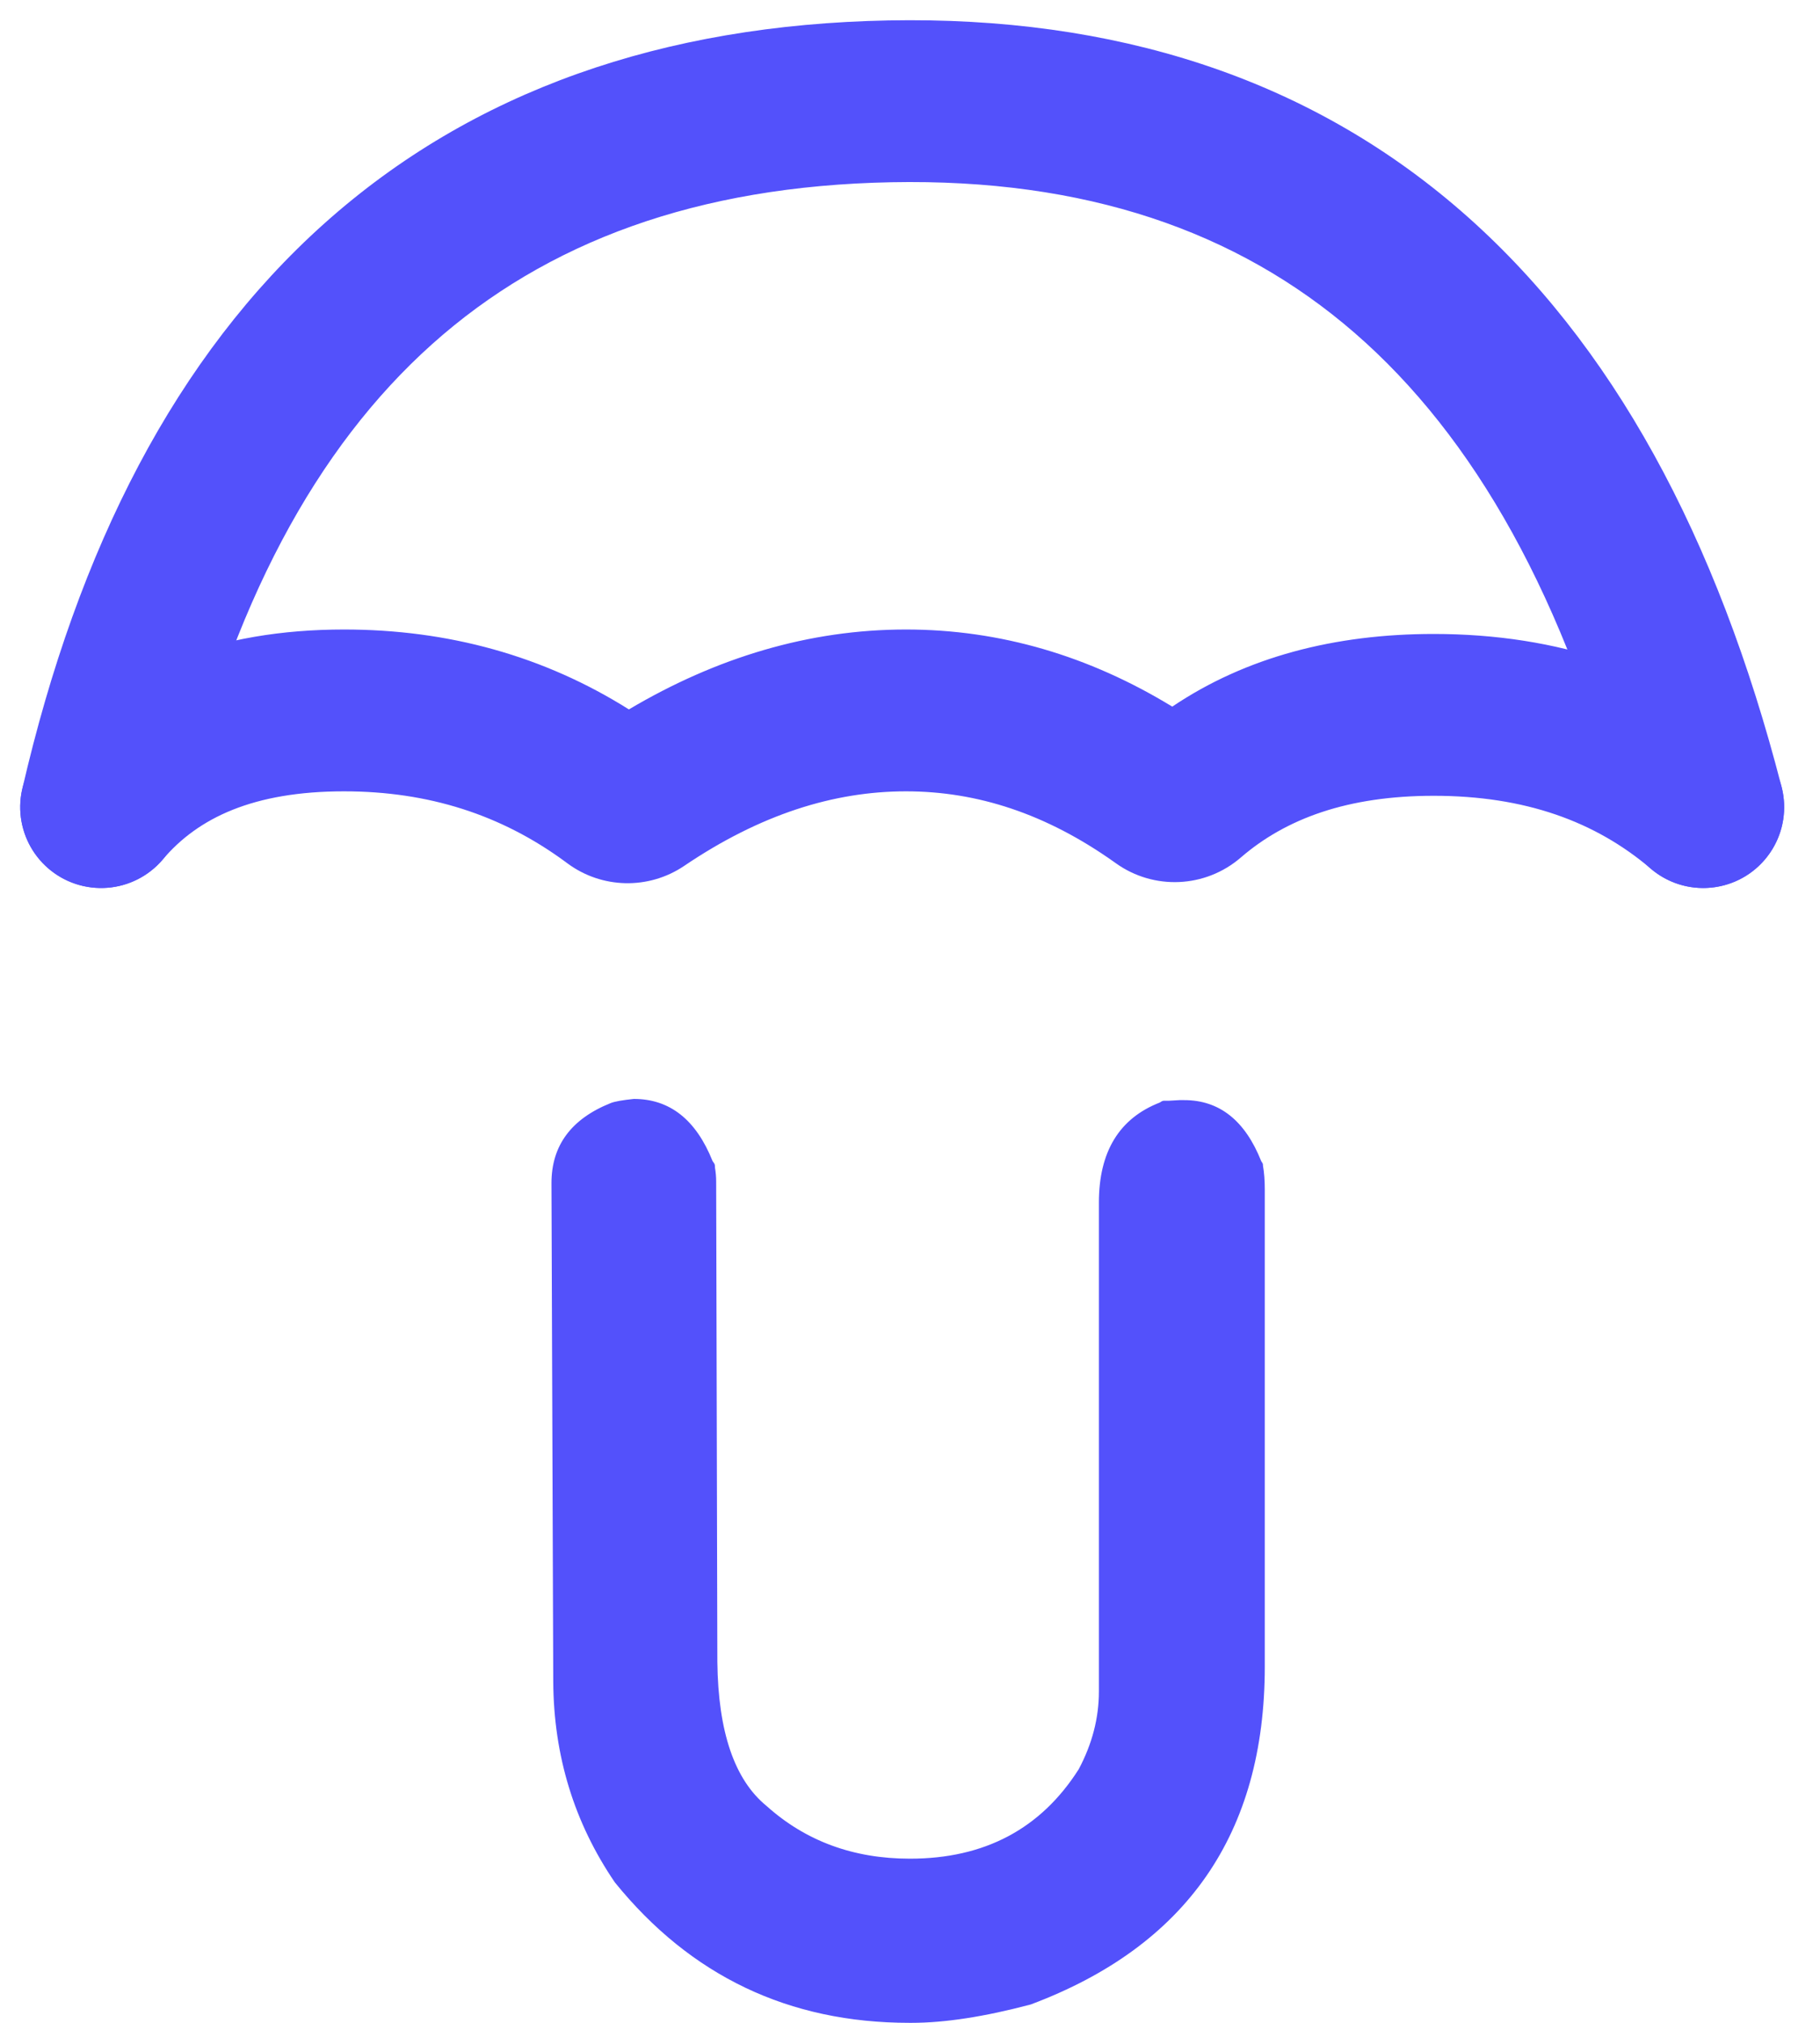 <svg width="180" height="200" viewBox="0 0 180 200" fill="none" xmlns="http://www.w3.org/2000/svg">
<path d="M90.166 200C93.447 200 97.373 199.395 101.943 198.184C117.373 192.402 125.088 181.27 125.088 164.785V117.617C125.088 116.719 125.029 115.937 124.912 115.273C124.912 115.156 124.902 115.078 124.883 115.039C124.863 115 124.814 114.922 124.736 114.805C123.135 110.781 120.596 108.77 117.119 108.77H116.65L115.654 108.828H115.127C115.01 108.828 114.873 108.887 114.717 109.004C110.693 110.566 108.682 113.867 108.682 118.906V167.246C108.682 169.863 108.018 172.422 106.689 174.922C102.939 180.82 97.373 183.77 89.99 183.77C84.404 183.77 79.678 182.031 75.811 178.555C72.647 175.977 71.025 171.23 70.947 164.316L70.83 116.797C70.83 116.367 70.791 115.918 70.713 115.449C70.713 115.293 70.703 115.186 70.684 115.127C70.664 115.068 70.596 114.961 70.478 114.805C68.838 110.703 66.24 108.652 62.685 108.652C61.553 108.77 60.791 108.906 60.4 109.062C56.494 110.625 54.541 113.262 54.541 116.973L54.717 166.25C54.756 173.594 56.787 180.215 60.81 186.113C68.311 195.371 78.018 200 89.932 200H90.166Z" fill="#5351FB"/>
<path fill-rule="evenodd" clip-rule="evenodd" d="M34.027 78.24C25.075 78.24 19.59 80.857 16.103 84.972C13.246 88.342 8.198 88.758 4.827 85.901C1.457 83.044 1.041 77.996 3.898 74.626C11.214 65.995 21.747 62.24 34.027 62.24C44.346 62.24 53.804 64.86 62.198 70.141C70.895 64.986 80.058 62.24 89.603 62.24C98.936 62.24 107.747 64.867 115.938 69.865C123.248 64.943 132.023 62.681 141.8 62.681C154.063 62.681 164.865 66.232 173.642 73.709C177.006 76.573 177.41 81.623 174.545 84.986C171.68 88.35 166.631 88.754 163.267 85.889C157.773 81.208 150.804 78.681 141.8 78.681C133.295 78.681 127.181 80.931 122.714 84.787C119.22 87.803 114.116 88.036 110.361 85.35L110.22 85.249C103.457 80.448 96.634 78.24 89.603 78.24C82.445 78.24 75.177 80.531 67.675 85.606C64.153 87.989 59.51 87.884 56.099 85.345L55.851 85.161C49.574 80.565 42.395 78.24 34.027 78.24Z" fill="#5351FB"/>
<path fill-rule="evenodd" clip-rule="evenodd" d="M133.969 32.911C122.302 22.792 107.261 17.651 88.155 18.018C68.96 18.387 54.052 23.904 42.739 34.024C31.33 44.231 22.82 59.798 17.795 81.596C16.803 85.901 12.508 88.587 8.203 87.595C3.897 86.602 1.212 82.308 2.204 78.002C7.719 54.077 17.48 35.153 32.071 22.1C46.758 8.961 65.581 2.449 87.847 2.021C110.203 1.592 129.301 7.683 144.452 20.824C159.471 33.85 169.858 53.15 176.202 77.806C177.303 82.085 174.727 86.446 170.448 87.547C166.169 88.648 161.808 86.072 160.707 81.793C154.876 59.132 145.767 43.144 133.969 32.911Z" fill="#5351FB"/>
</svg>
